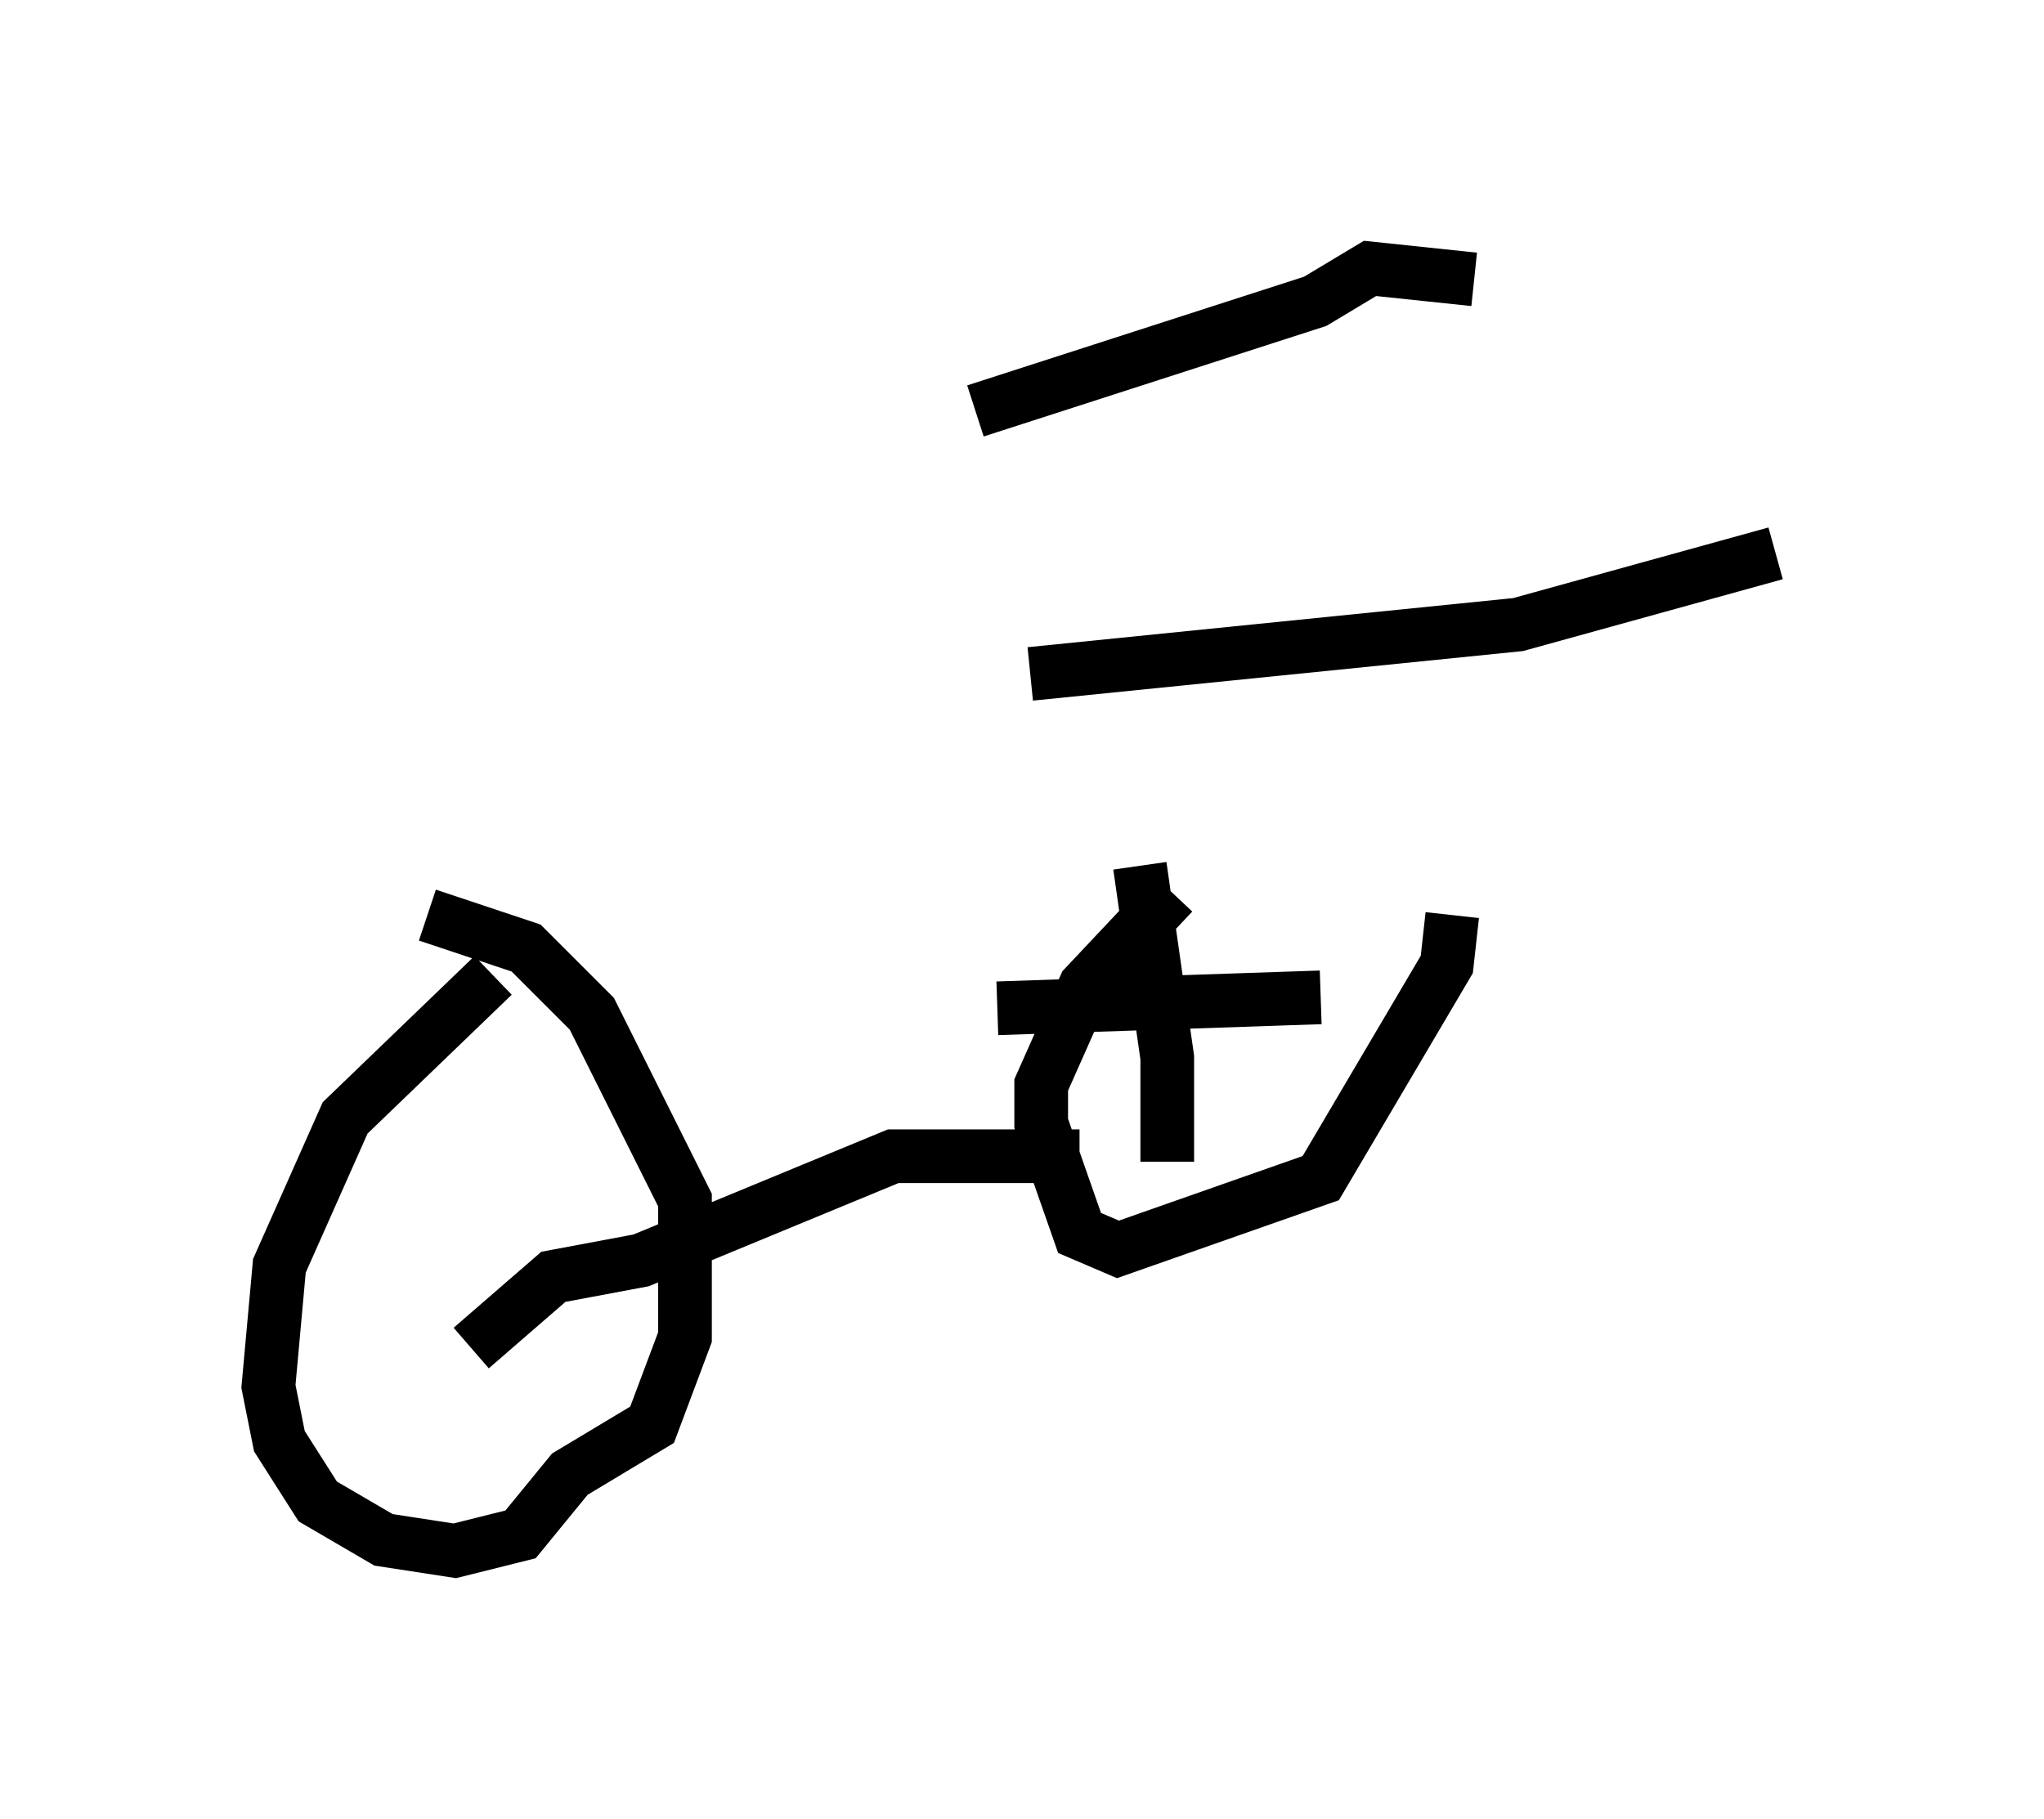 <?xml version="1.0" encoding="utf-8" ?>
<svg baseProfile="full" height="33.888" version="1.1" width="38.073" xmlns="http://www.w3.org/2000/svg" xmlns:ev="http://www.w3.org/2001/xml-events" xmlns:xlink="http://www.w3.org/1999/xlink"><defs /><rect fill="white" height="33.888" width="38.073" x="0" y="0" /><path d="M24.294, 16.944 m-2.45, -0.306 l-1.633, 1.735 -0.817, 1.838 l0.0, 0.715 0.715, 2.042 l0.715, 0.306 3.777, -1.327 l2.348, -3.981 0.102, -0.919 m-5.819, -0.919 l0.51, 3.573 0.0, 1.94 m-3.165, -2.858 l6.023, -0.204 m-4.492, 2.96 l-3.471, 0.0 -4.696, 1.94 l-1.633, 0.306 -1.531, 1.327 m0.408, -6.942 l-2.756, 2.654 -1.225, 2.756 l-0.204, 2.246 0.204, 1.021 l0.715, 1.123 1.225, 0.715 l1.327, 0.204 1.225, -0.306 l0.919, -1.123 1.531, -0.919 l0.613, -1.633 0.0, -2.552 l-1.735, -3.471 -1.225, -1.225 l-1.838, -0.613 m10.208, -9.392 l6.329, -2.042 1.021, -0.613 l1.94, 0.204 m-8.269, 7.35 l9.086, -0.919 4.798, -1.327 " fill="none" stroke="black" stroke-width="1" /></svg>